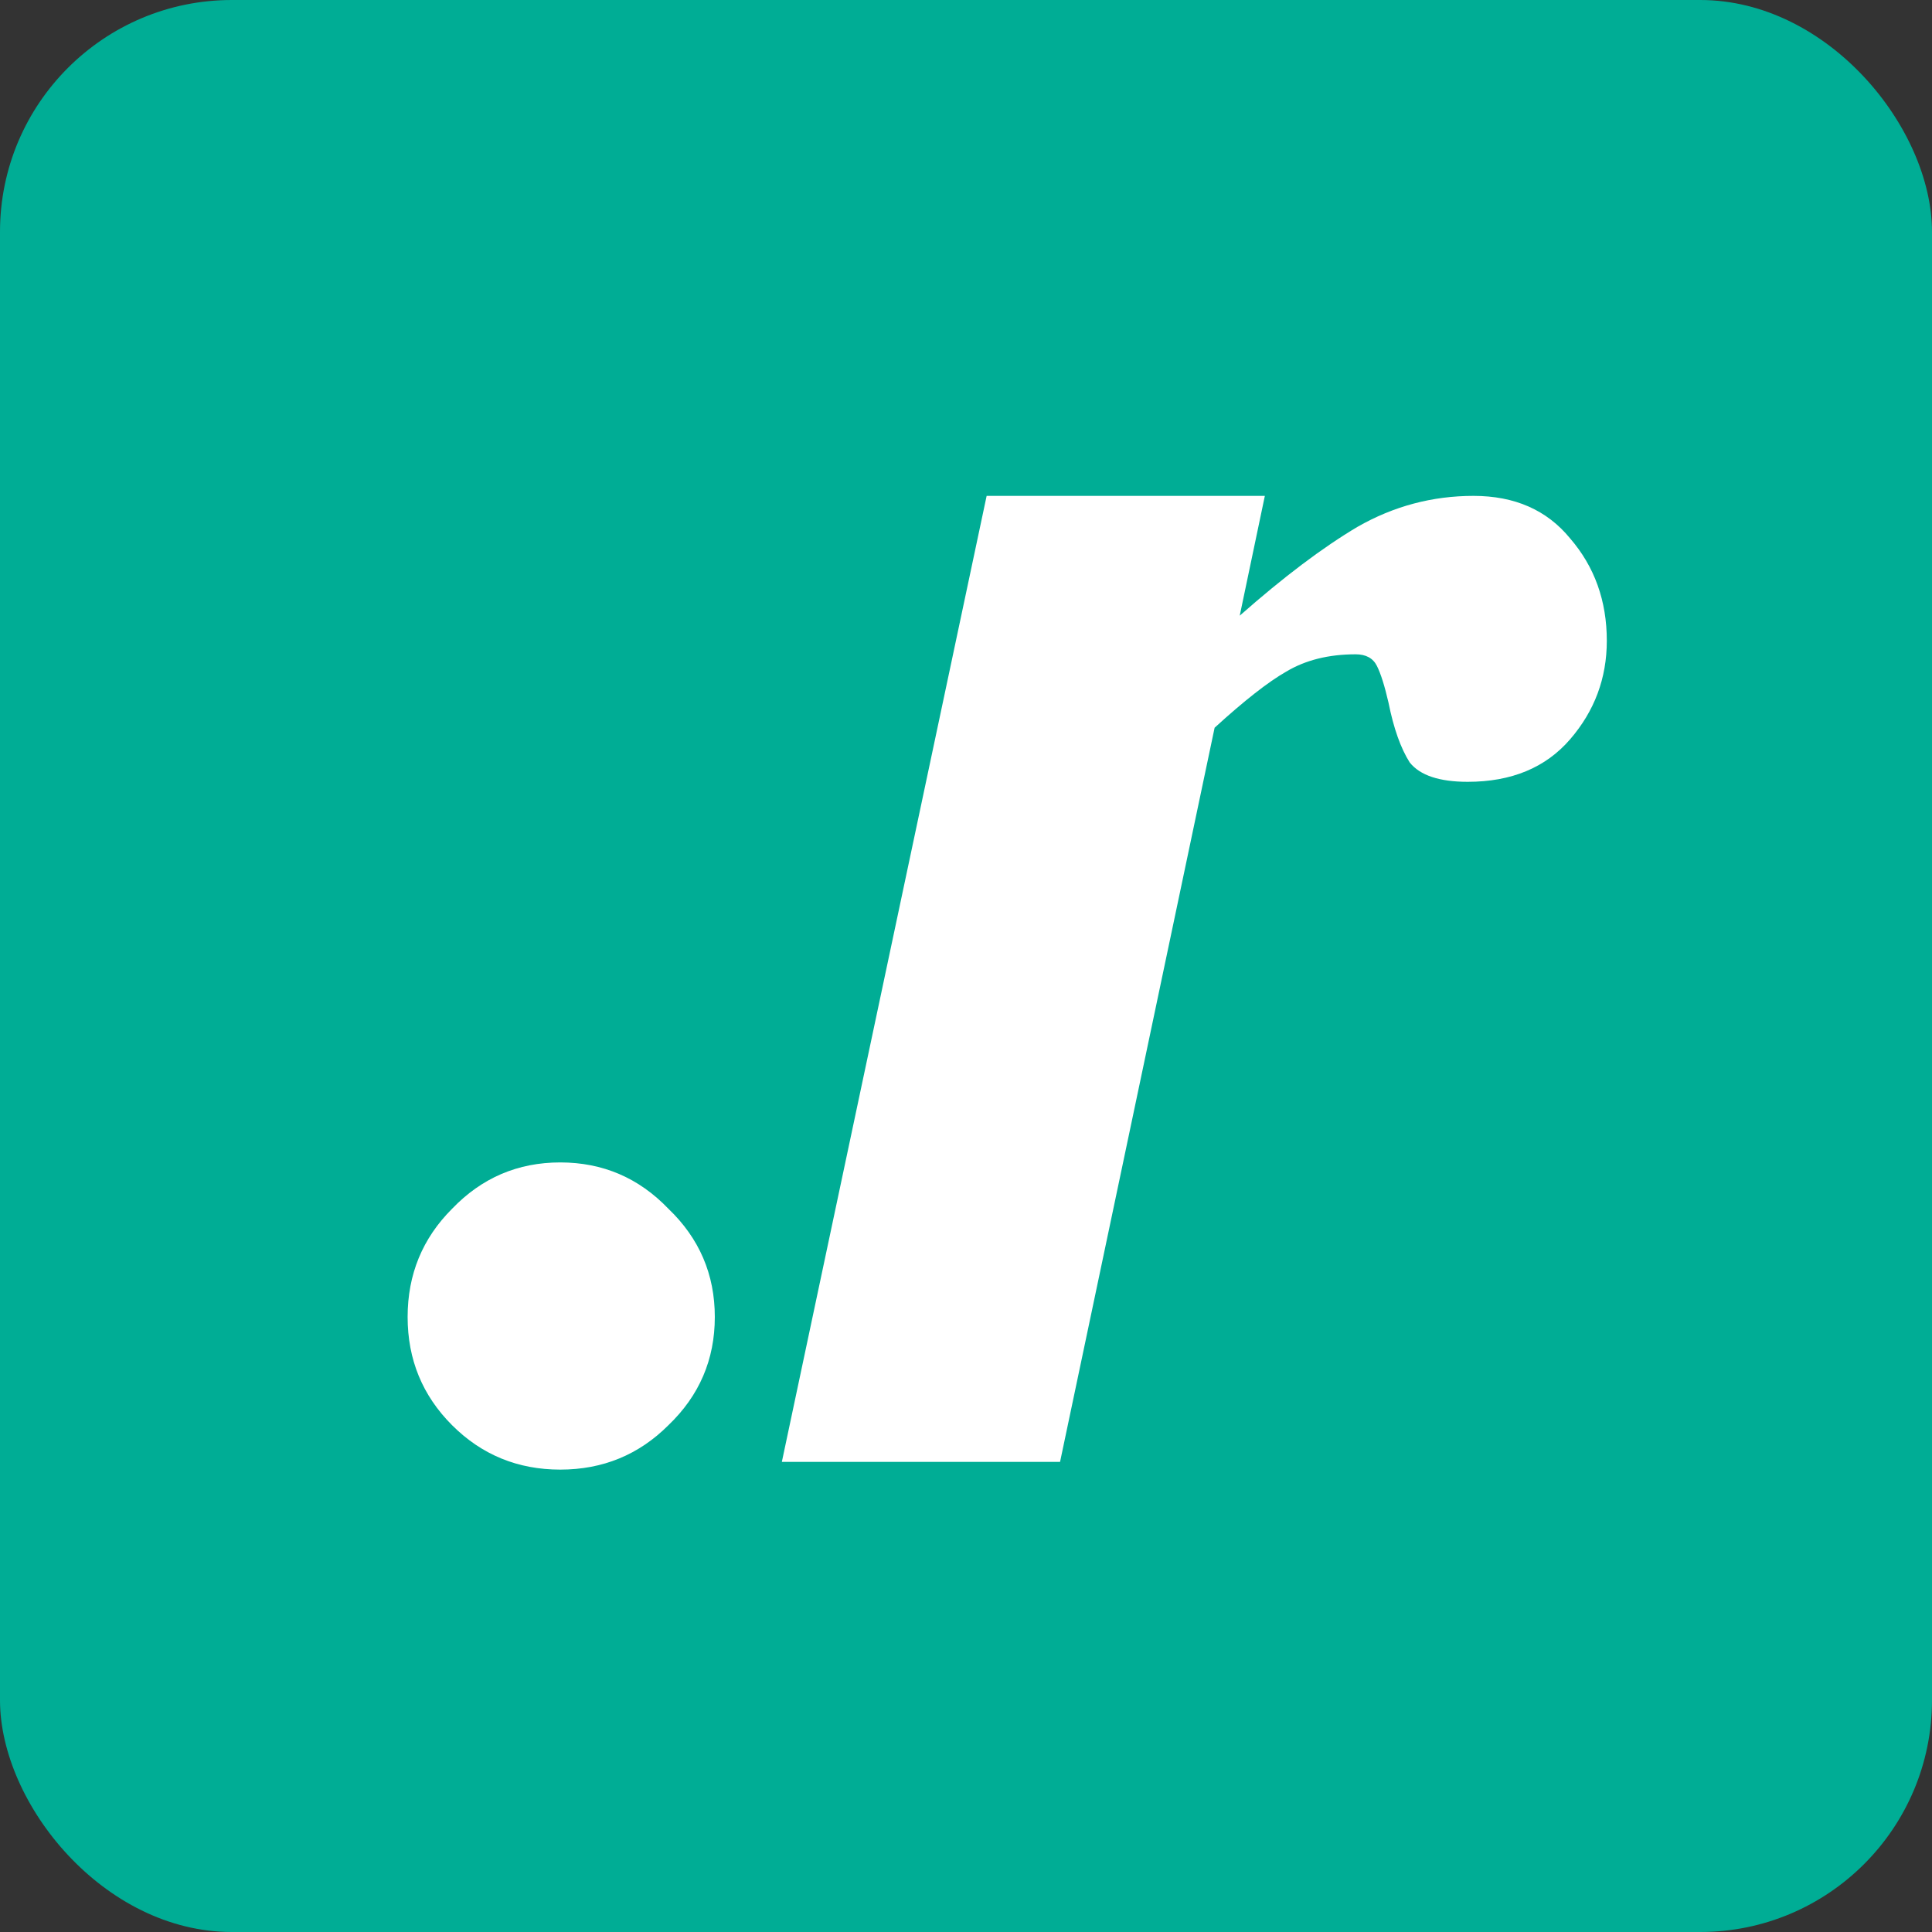 <svg width="300" height="300" viewBox="0 0 300 300" fill="none" xmlns="http://www.w3.org/2000/svg">
<rect x="0" y="0" width="300" height="300" fill="#333333" stroke="none"/>
<rect width="300" height="300" rx="36" fill="#00AD95"/>
<path d="M86.996 228.2C80.396 228.2 74.796 225.9 70.196 221.3C65.596 216.7 63.296 211.1 63.296 204.5C63.296 197.9 65.596 192.3 70.196 187.7C74.796 182.9 80.396 180.5 86.996 180.5C93.596 180.5 99.196 182.9 103.796 187.7C108.596 192.3 110.996 197.9 110.996 204.5C110.996 211.1 108.596 216.7 103.796 221.3C99.196 225.9 93.596 228.2 86.996 228.2ZM153.205 77H196.405L192.505 95.6C199.305 89.6 205.405 85 210.805 81.8C216.405 78.6 222.405 77 228.805 77C235.205 77 240.205 79.2 243.805 83.6C247.605 88 249.505 93.3 249.505 99.5C249.505 105.3 247.605 110.4 243.805 114.8C240.005 119.2 234.705 121.4 227.905 121.4C223.505 121.4 220.505 120.4 218.905 118.4C217.505 116.2 216.405 113.1 215.605 109.1C215.005 106.5 214.405 104.6 213.805 103.4C213.205 102.2 212.105 101.6 210.505 101.6C206.305 101.6 202.705 102.5 199.705 104.3C196.905 105.9 193.205 108.8 188.605 113L164.605 227H121.405L153.205 77Z" fill="white"/>
</svg>

